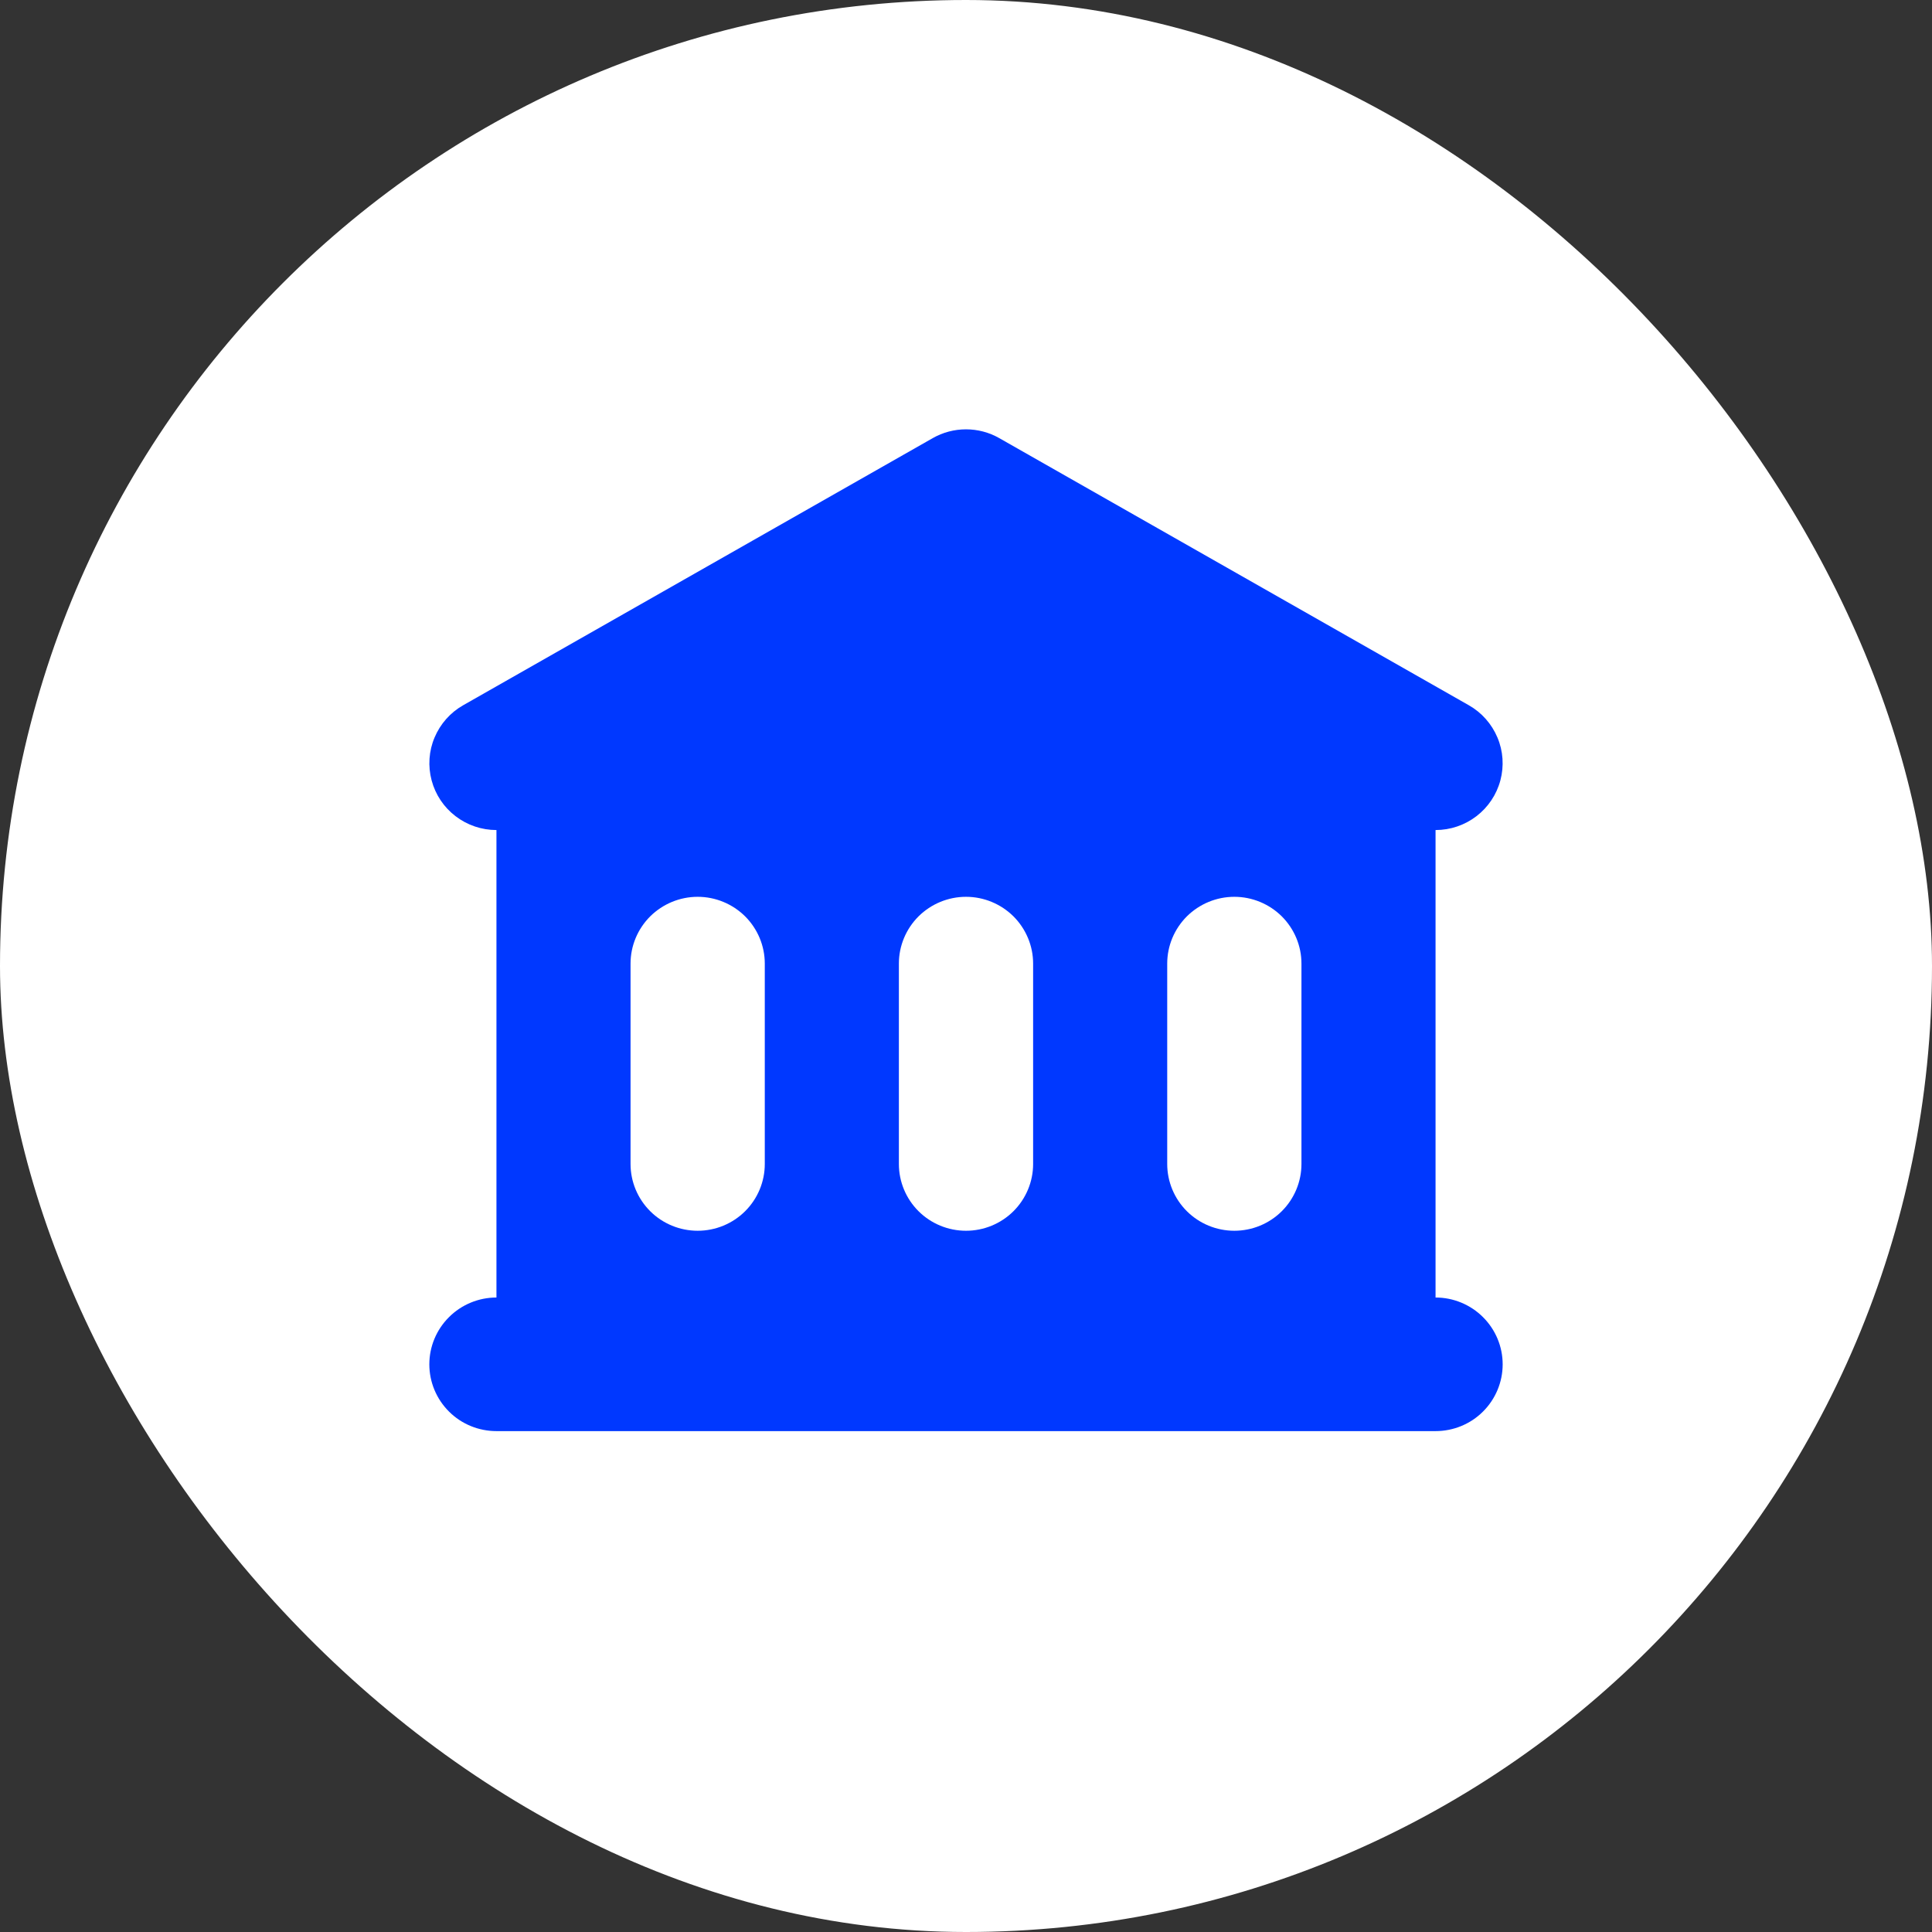 <svg width="27" height="27" viewBox="0 0 27 27" fill="none" xmlns="http://www.w3.org/2000/svg">
<rect x="0" y="0" width="27" height="27" fill="#333333" stroke="none"/>
<rect width="27" height="27" rx="13.5" fill="white"/>
<path fill-rule="evenodd" clip-rule="evenodd" d="M13.965 6.123C13.823 6.042 13.663 6 13.5 6C13.337 6 13.177 6.042 13.035 6.123L6.473 9.856C6.293 9.958 6.153 10.117 6.073 10.307C5.993 10.496 5.979 10.707 6.032 10.906C6.085 11.105 6.202 11.281 6.366 11.406C6.53 11.532 6.731 11.6 6.938 11.6V18.133C6.689 18.133 6.45 18.232 6.275 18.407C6.099 18.582 6 18.819 6 19.067C6 19.314 6.099 19.552 6.275 19.727C6.45 19.902 6.689 20 6.938 20H20.062C20.311 20 20.55 19.902 20.725 19.727C20.901 19.552 21 19.314 21 19.067C21 18.819 20.901 18.582 20.725 18.407C20.55 18.232 20.311 18.133 20.062 18.133V11.6C20.269 11.6 20.47 11.532 20.634 11.406C20.797 11.281 20.915 11.105 20.968 10.906C21.021 10.707 21.007 10.496 20.927 10.307C20.847 10.117 20.707 9.958 20.527 9.856L13.965 6.123ZM9.75 12.533C9.501 12.533 9.263 12.632 9.087 12.806C8.911 12.982 8.812 13.219 8.812 13.466V16.267C8.812 16.514 8.911 16.752 9.087 16.927C9.263 17.102 9.501 17.2 9.75 17.2C9.999 17.2 10.237 17.102 10.413 16.927C10.589 16.752 10.688 16.514 10.688 16.267V13.466C10.688 13.219 10.589 12.982 10.413 12.806C10.237 12.632 9.999 12.533 9.75 12.533ZM12.562 13.466C12.562 13.219 12.661 12.982 12.837 12.806C13.013 12.632 13.251 12.533 13.5 12.533C13.749 12.533 13.987 12.632 14.163 12.806C14.339 12.982 14.438 13.219 14.438 13.466V16.267C14.438 16.514 14.339 16.752 14.163 16.927C13.987 17.102 13.749 17.2 13.5 17.2C13.251 17.2 13.013 17.102 12.837 16.927C12.661 16.752 12.562 16.514 12.562 16.267V13.466ZM17.25 12.533C17.001 12.533 16.763 12.632 16.587 12.806C16.411 12.982 16.312 13.219 16.312 13.466V16.267C16.312 16.514 16.411 16.752 16.587 16.927C16.763 17.102 17.001 17.2 17.25 17.2C17.499 17.2 17.737 17.102 17.913 16.927C18.089 16.752 18.188 16.514 18.188 16.267V13.466C18.188 13.219 18.089 12.982 17.913 12.806C17.737 12.632 17.499 12.533 17.25 12.533Z" fill="#0038FF"/>
</svg>
